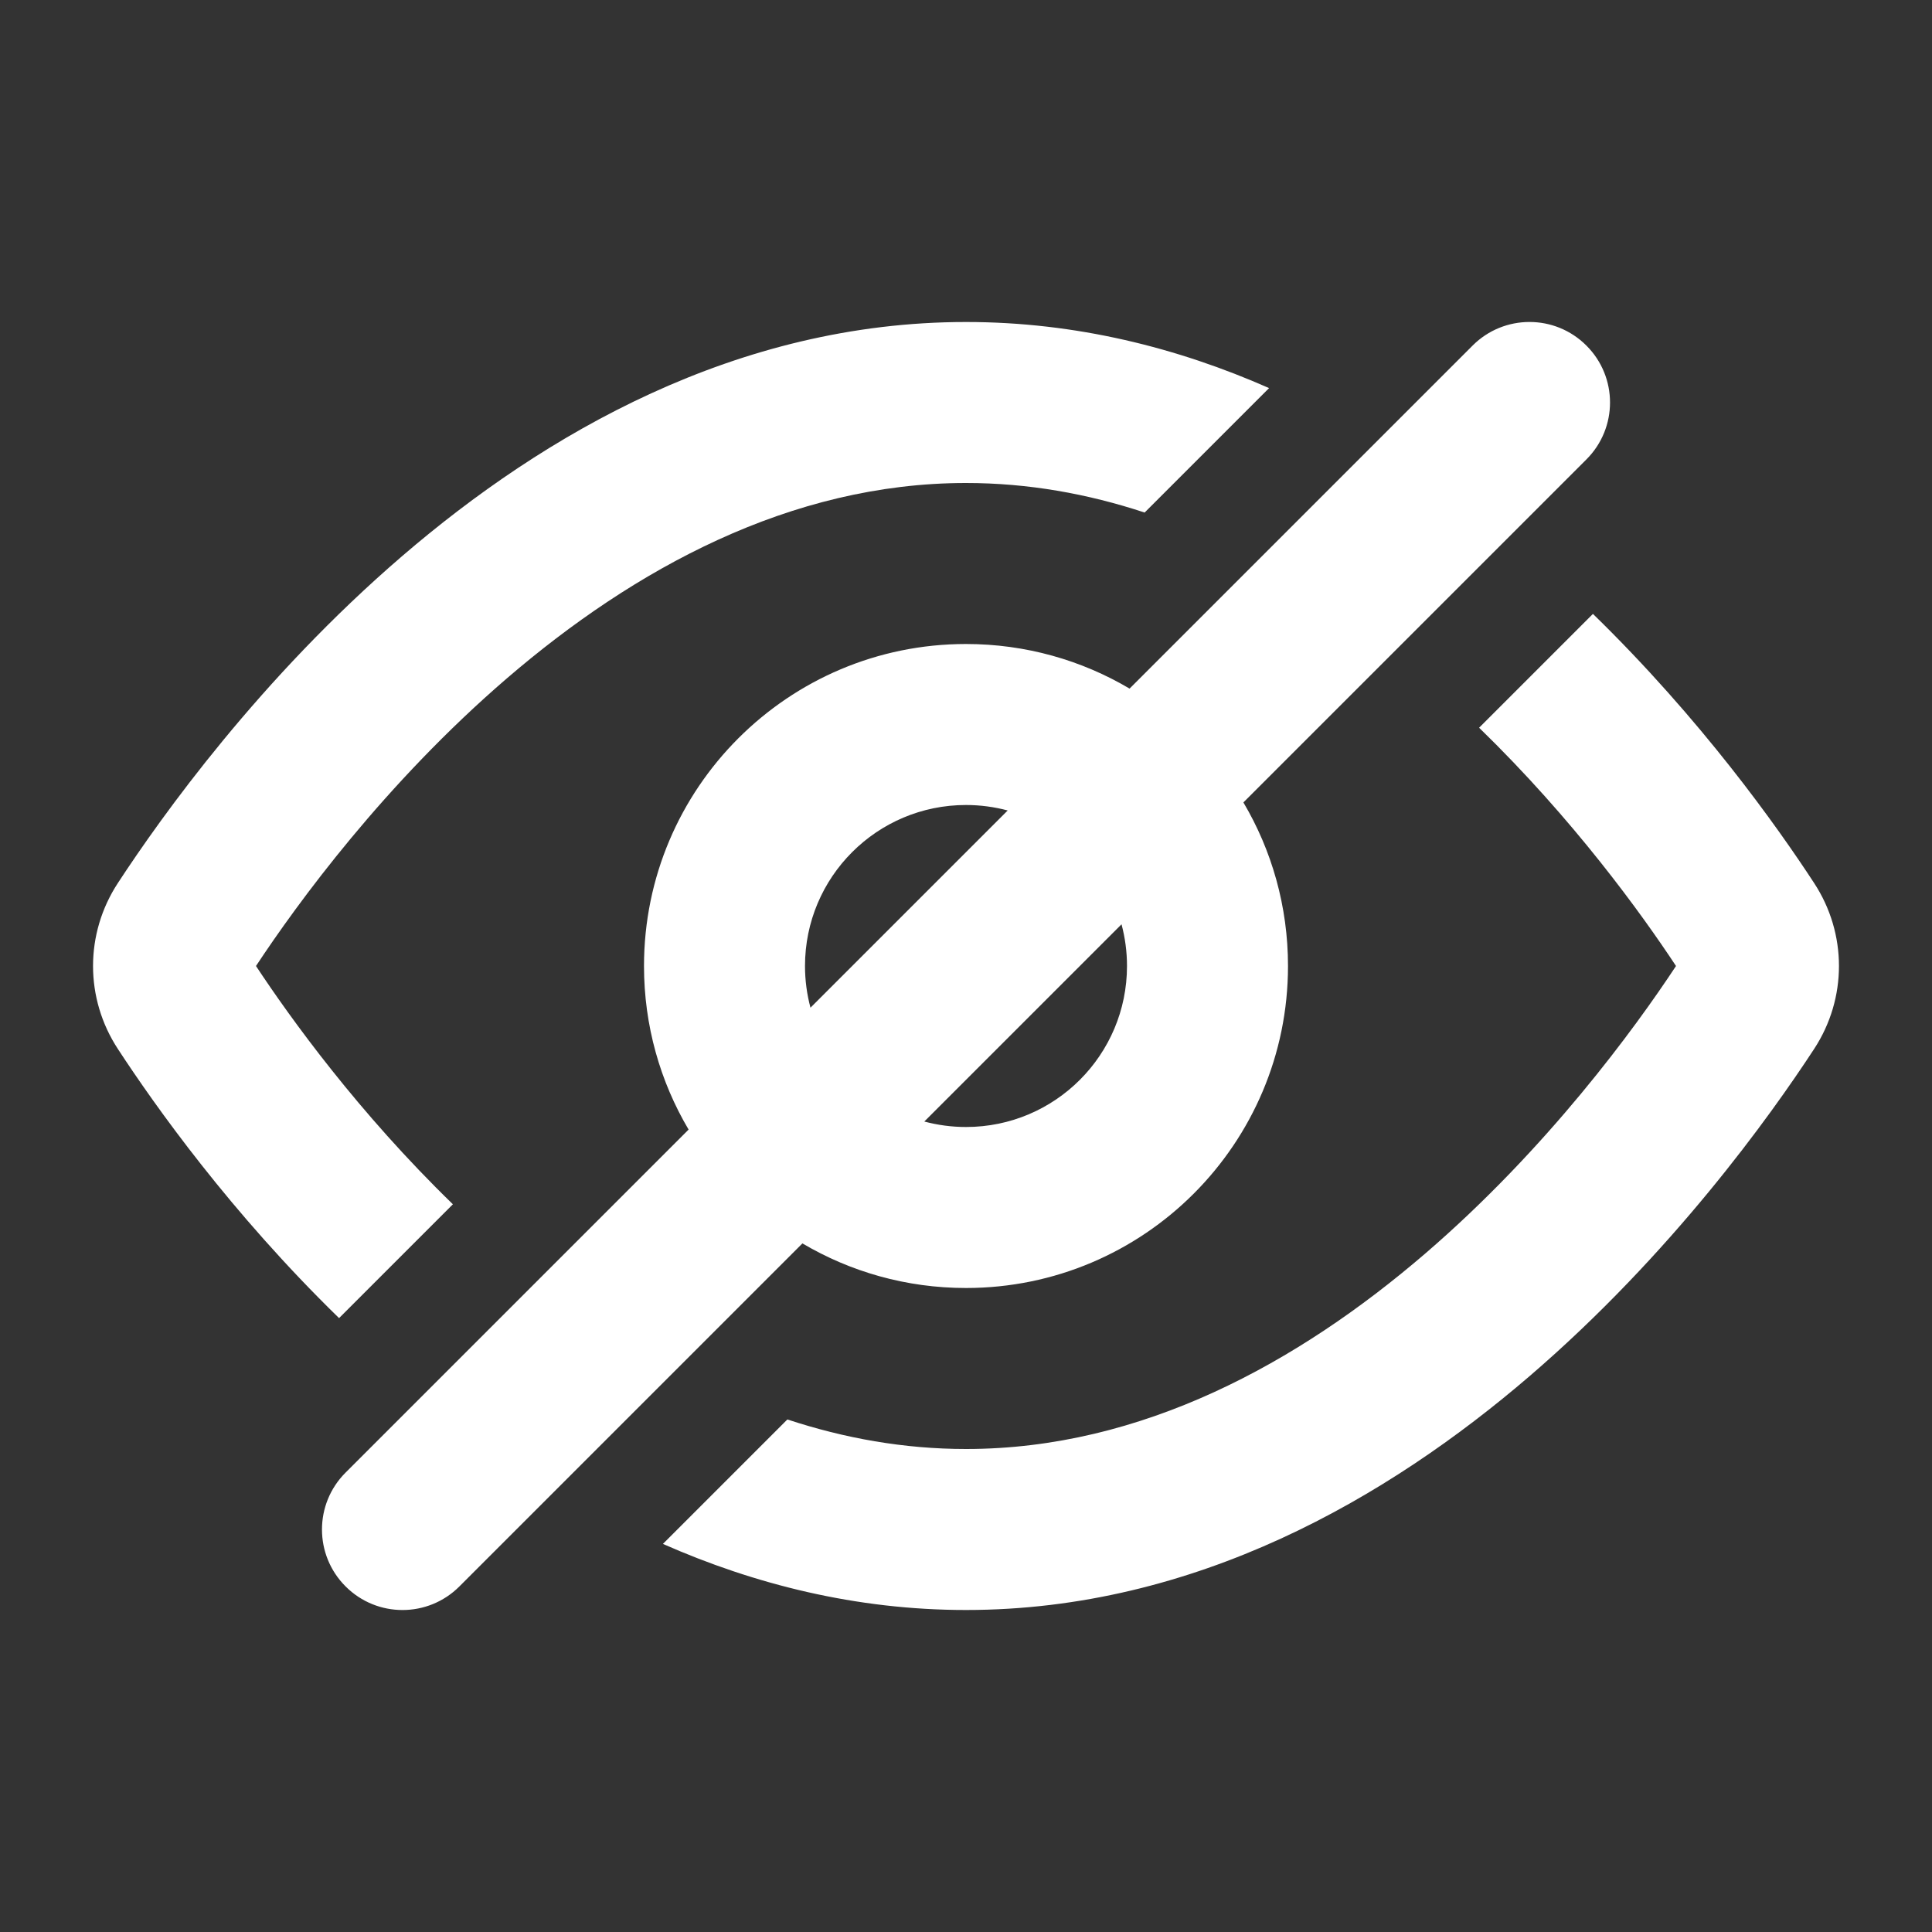 <!DOCTYPE svg PUBLIC "-//W3C//DTD SVG 1.1//EN" "http://www.w3.org/Graphics/SVG/1.1/DTD/svg11.dtd">
<!-- Uploaded to: SVG Repo, www.svgrepo.com, Transformed by: SVG Repo Mixer Tools -->
<svg width="64px" height="64px" viewBox="0 0 24 24" fill="none" xmlns="http://www.w3.org/2000/svg" stroke="#ffffff" stroke-width="0">
<rect x="0" y="0" width="24" height="24" fill="#333333" stroke="none"/>
<g id="SVGRepo_bgCarrier" stroke-width="0"/>
<g id="SVGRepo_tracerCarrier" stroke-linecap="round" stroke-linejoin="round"/>
<g id="SVGRepo_iconCarrier"> <path fill-rule="evenodd" clip-rule="evenodd" d="M19.707 5.707C20.098 5.317 20.098 4.683 19.707 4.293C19.317 3.902 18.683 3.902 18.293 4.293L14.032 8.554C13.437 8.202 12.742 8 12 8C9.791 8 8 9.791 8 12C8 12.742 8.202 13.437 8.554 14.032L4.293 18.293C3.902 18.683 3.902 19.317 4.293 19.707C4.683 20.098 5.317 20.098 5.707 19.707L9.968 15.446C10.563 15.798 11.258 16 12 16C14.209 16 16 14.209 16 12C16 11.258 15.798 10.563 15.446 9.968L19.707 5.707ZM12.518 10.068C12.353 10.024 12.179 10 12 10C10.895 10 10 10.895 10 12C10 12.179 10.024 12.353 10.068 12.518L12.518 10.068ZM11.482 13.932L13.932 11.482C13.976 11.647 14 11.821 14 12C14 13.105 13.105 14 12 14C11.821 14 11.647 13.976 11.482 13.932ZM15.765 4.821C14.629 4.32 13.367 4 12 4C9.148 4 6.757 5.395 4.998 6.906C3.233 8.423 2.008 10.138 1.464 10.97C1.053 11.598 1.053 12.402 1.464 13.03C1.923 13.733 2.867 15.064 4.212 16.374L5.626 14.96C4.455 13.823 3.611 12.653 3.18 12C3.69 11.227 4.778 9.732 6.301 8.423C7.874 7.072 9.816 6 12 6C12.772 6 13.514 6.134 14.219 6.367L15.765 4.821ZM12 18C11.228 18 10.487 17.866 9.781 17.633L8.235 19.179C9.371 19.68 10.633 20 12 20C14.852 20 17.243 18.605 19.002 17.094C20.767 15.577 21.992 13.862 22.536 13.03C22.947 12.402 22.947 11.598 22.536 10.97C22.077 10.267 21.133 8.936 19.788 7.626L18.374 9.04C19.545 10.177 20.389 11.347 20.82 12C20.31 12.773 19.222 14.268 17.699 15.577C16.126 16.928 14.184 18 12 18Z" fill="#ffffff"/> </g>
</svg>